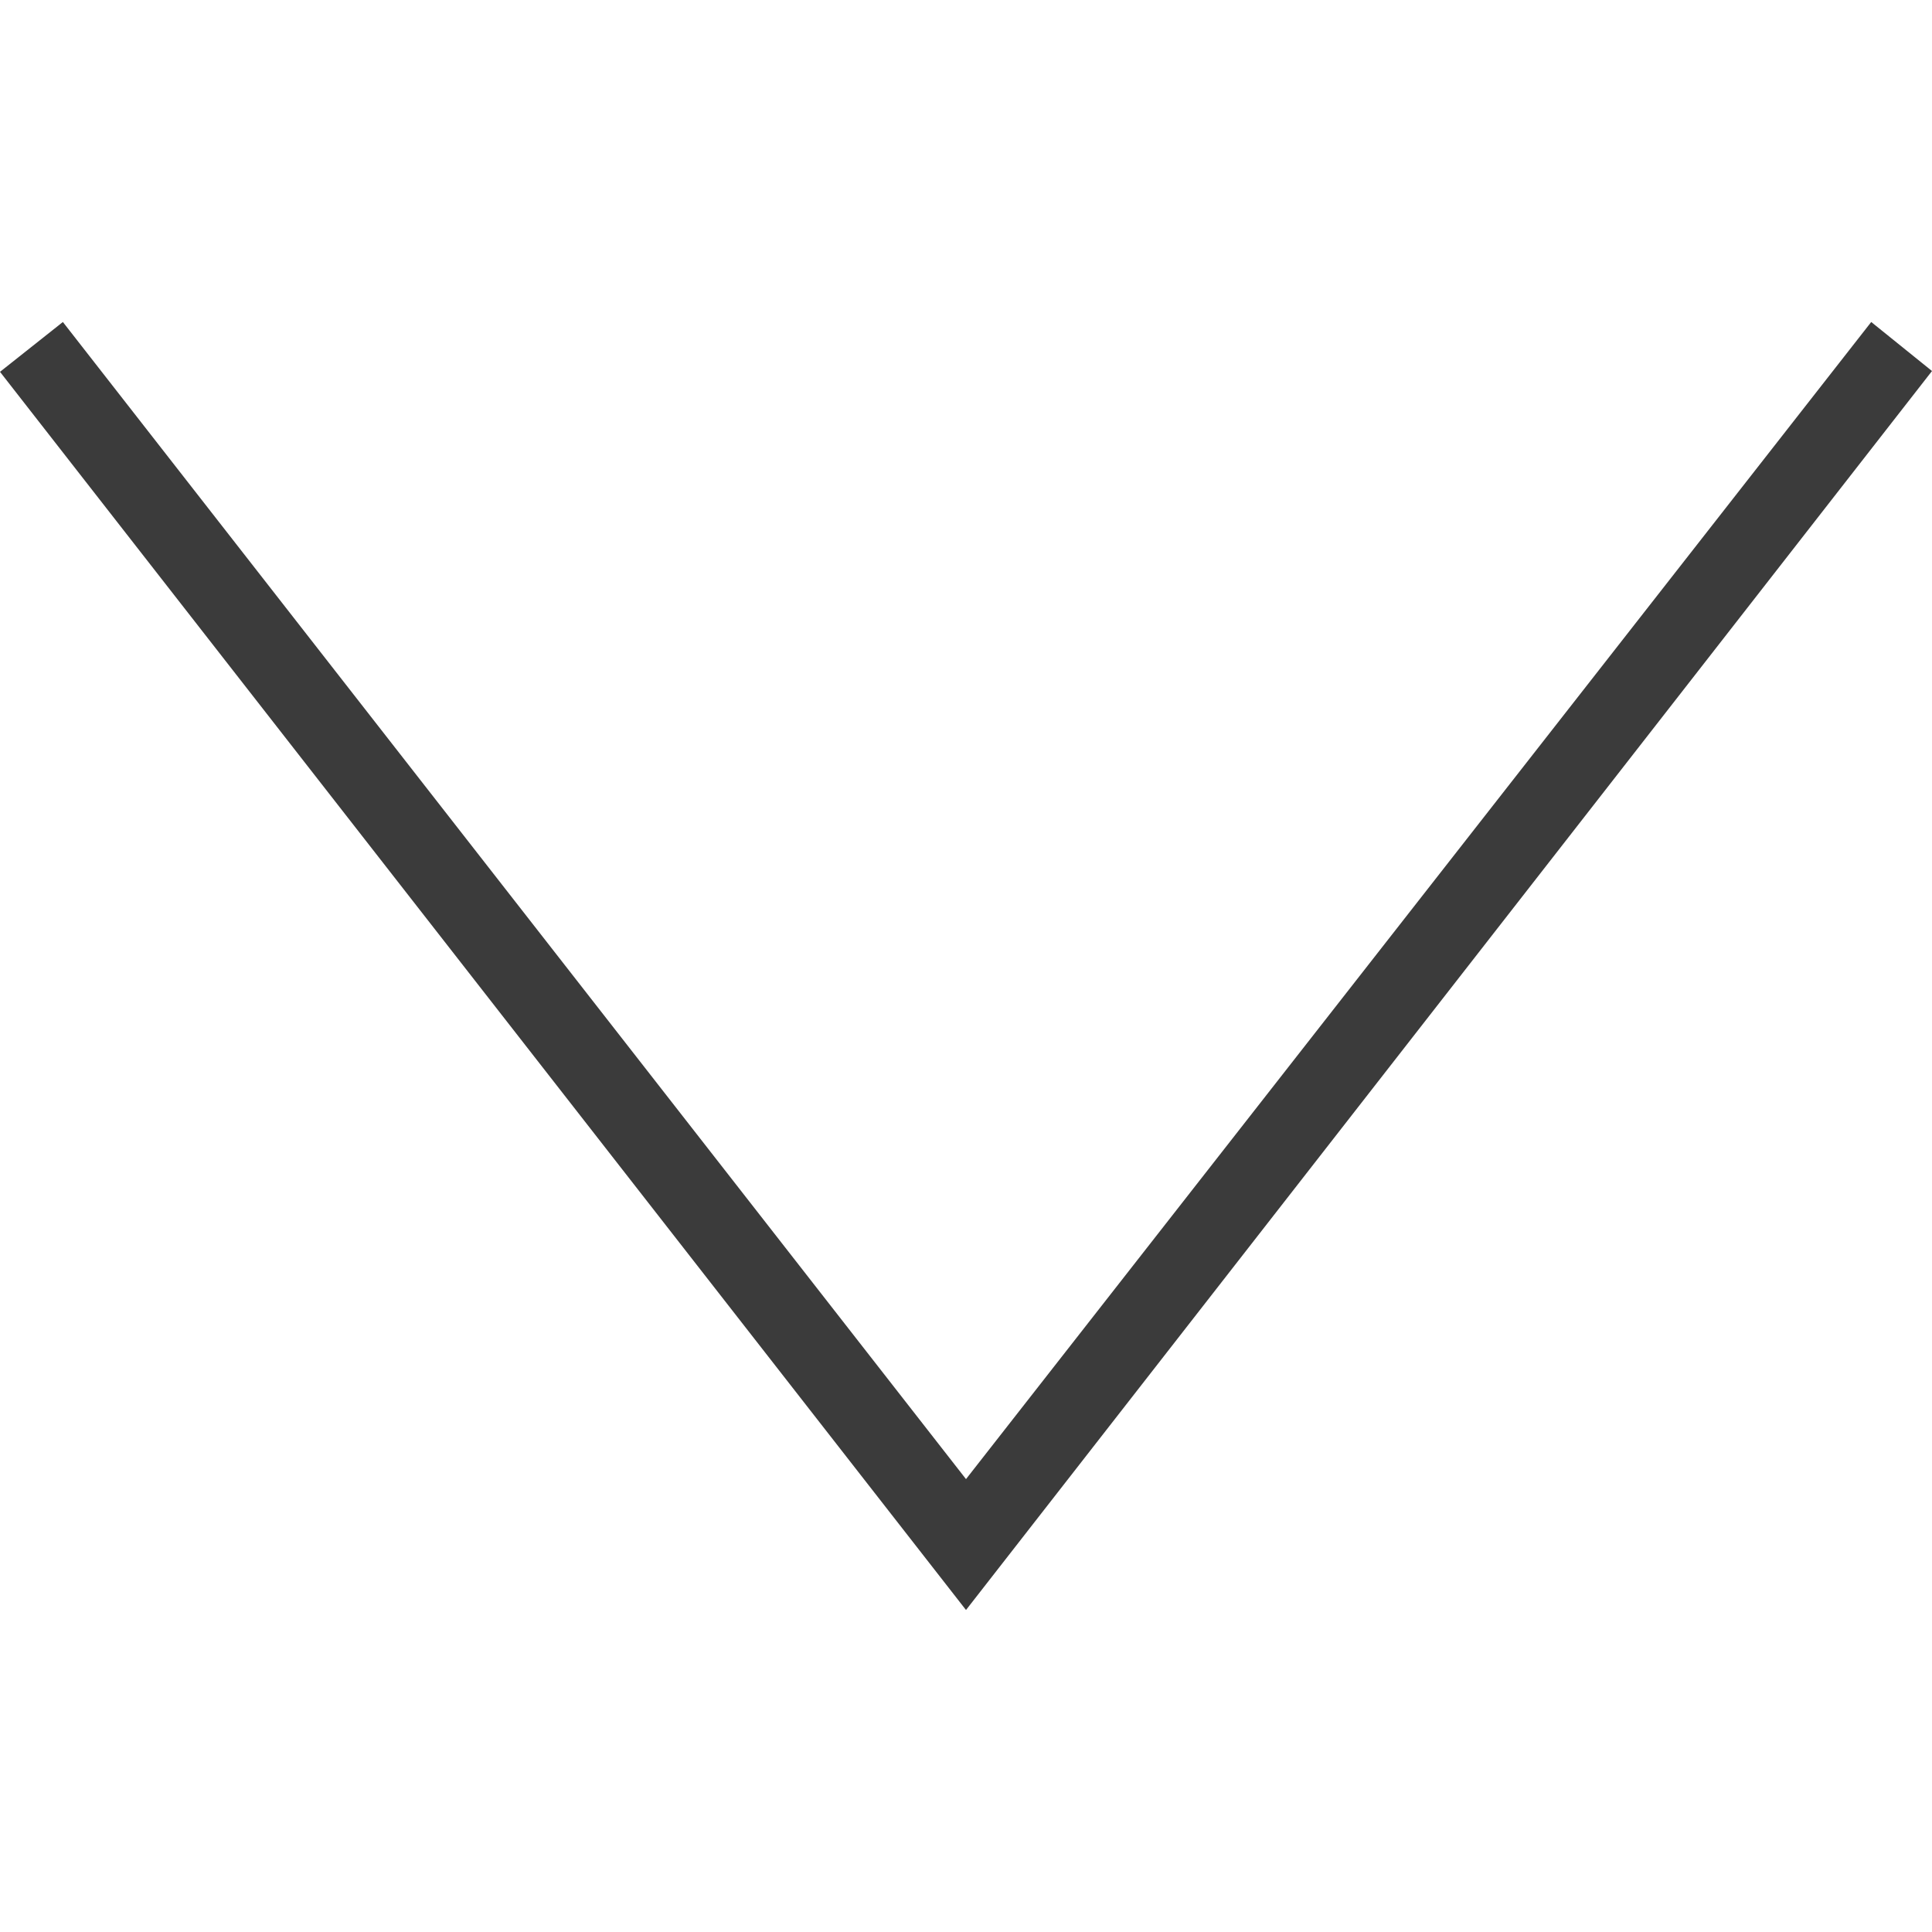 <svg width="24" height="24" xmlns="http://www.w3.org/2000/svg" fill-rule="evenodd" clip-rule="evenodd">
<g fill="#3b3b3b"> <path d="M23.245 4l-11.245 14.374-11.219-14.374-.781.619 12 15.381 12-15.391-.755-.609z"/> </g> </svg>